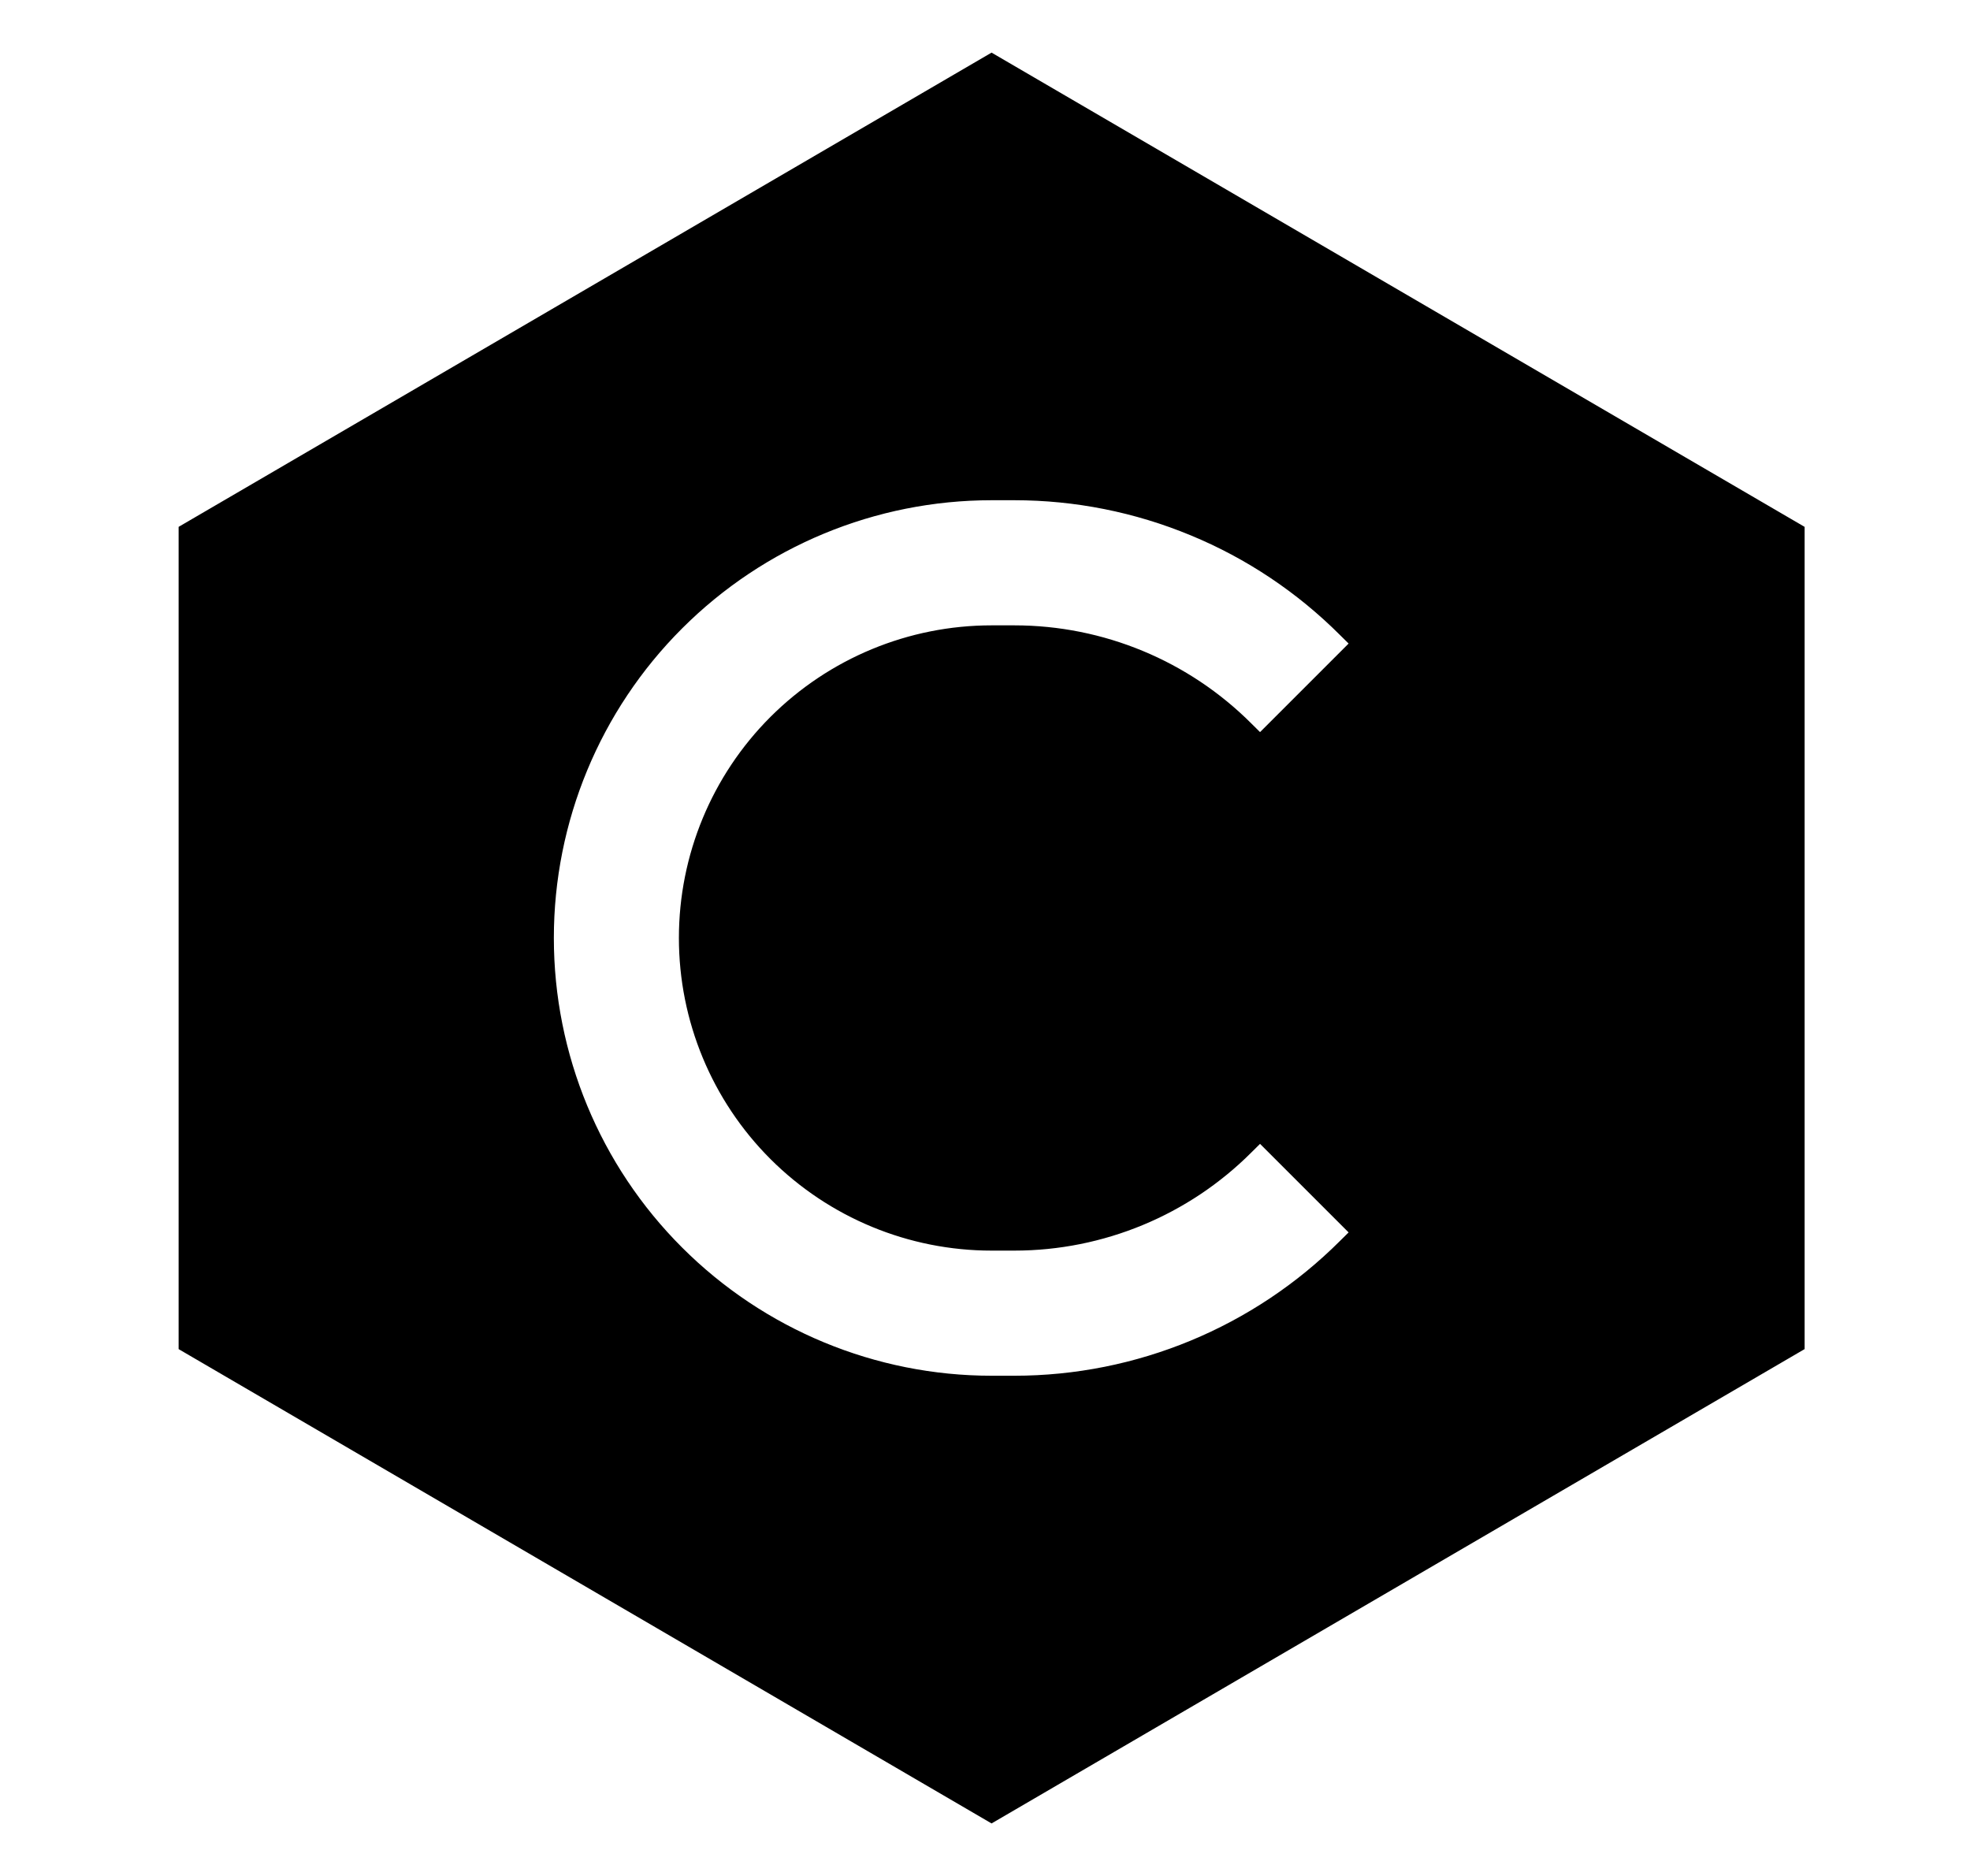 <svg width="21" height="20" viewBox="0 0 21 20" fill="none" xmlns="http://www.w3.org/2000/svg">
    <path fill-rule="evenodd" clip-rule="evenodd" d="M10.57 0.561L19.237 5.617V14.383L10.57 19.44L1.904 14.383V5.617L10.57 0.561ZM10.57 5.333C9.333 5.333 8.146 5.825 7.271 6.7C6.395 7.575 5.904 8.762 5.904 10C5.904 11.238 6.395 12.425 7.271 13.3C8.146 14.175 9.333 14.667 10.57 14.667H10.813C12.114 14.667 13.364 14.149 14.285 13.229L14.376 13.139L13.432 12.195L13.341 12.285C12.671 12.956 11.761 13.333 10.813 13.333H10.57C9.686 13.333 8.839 12.982 8.213 12.357C7.588 11.732 7.237 10.884 7.237 10C7.237 9.116 7.588 8.268 8.213 7.643C8.839 7.018 9.686 6.667 10.57 6.667H10.813C11.761 6.667 12.671 7.044 13.341 7.715L13.432 7.805L14.376 6.861L14.285 6.771C13.829 6.315 13.288 5.953 12.692 5.707C12.096 5.46 11.458 5.333 10.813 5.333H10.57Z" fill="currentColor"/>
</svg>
